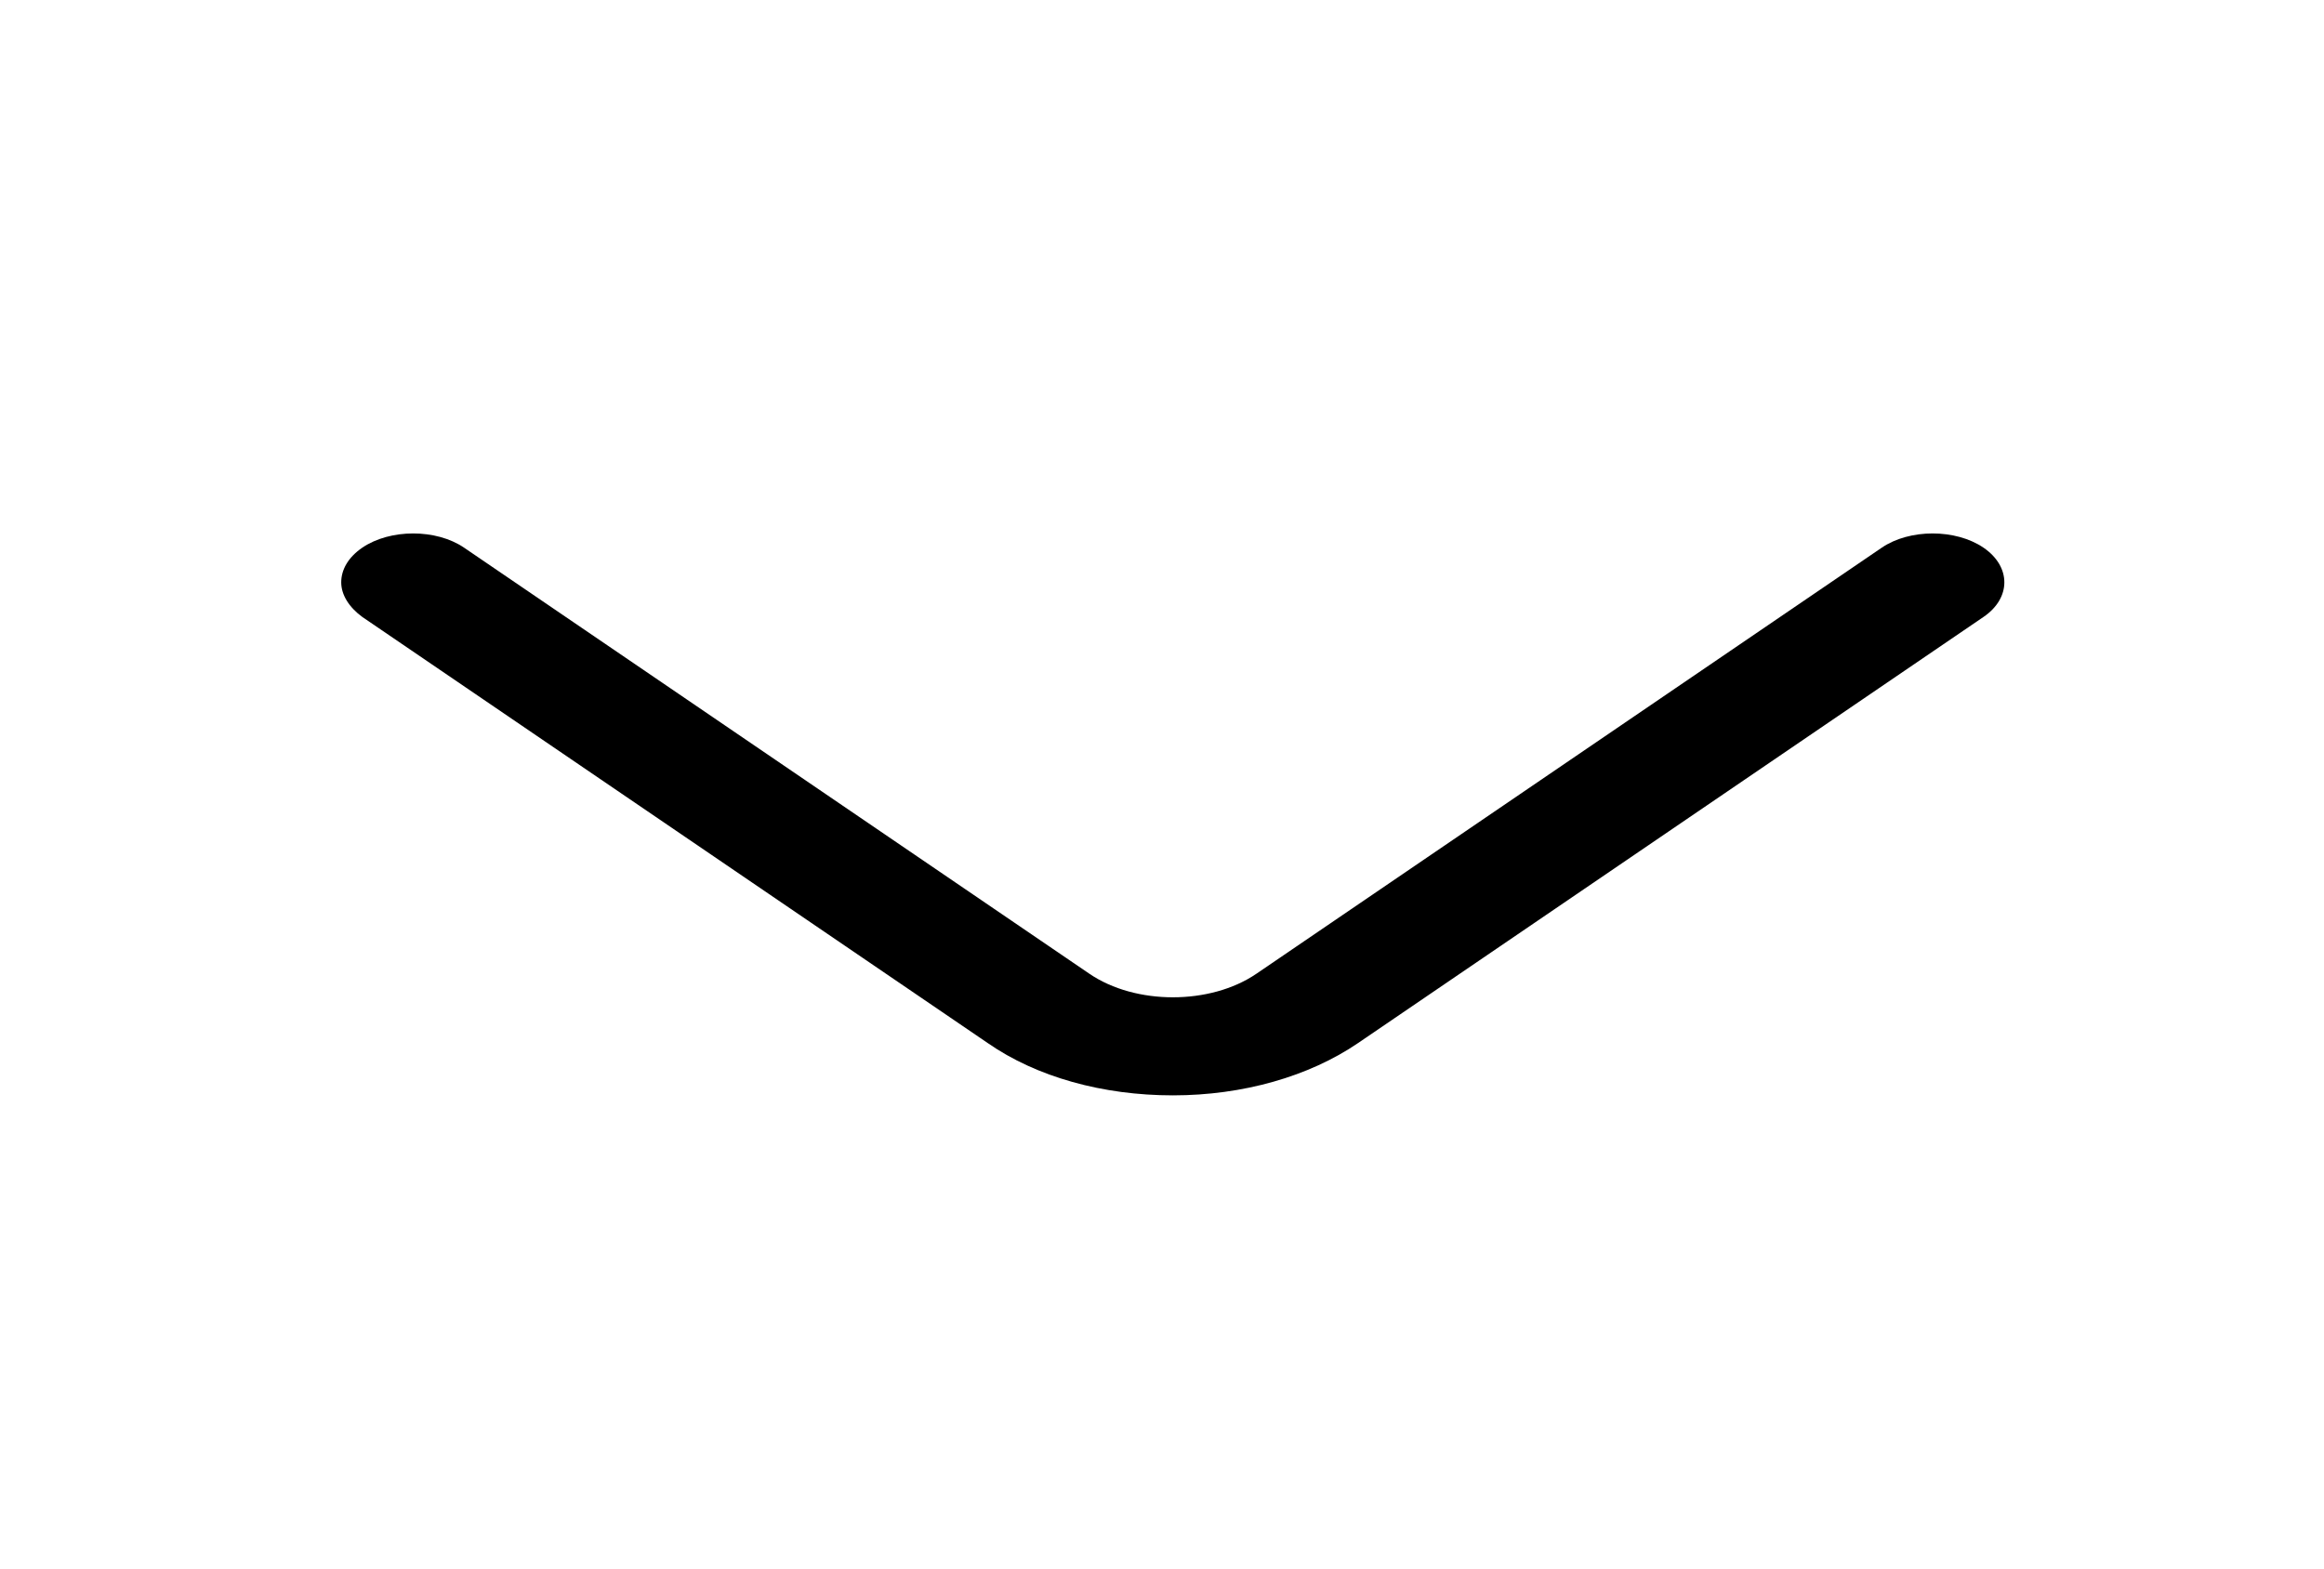 <svg width="40" height="27" viewBox="0 0 40 27" fill="none" xmlns="http://www.w3.org/2000/svg">
<path d="M5.873 10.024C5.873 9.81 5.989 9.596 6.236 9.427C6.715 9.101 7.508 9.101 7.987 9.427L18.751 16.762C19.544 17.302 20.831 17.302 21.624 16.762L32.389 9.427C32.867 9.101 33.66 9.101 34.139 9.427C34.618 9.754 34.618 10.294 34.139 10.62L23.374 17.955C22.532 18.529 21.393 18.855 20.188 18.855C18.982 18.855 17.843 18.54 17.001 17.955L6.236 10.62C6.005 10.451 5.873 10.237 5.873 10.024Z" fill="black"/>
</svg>
